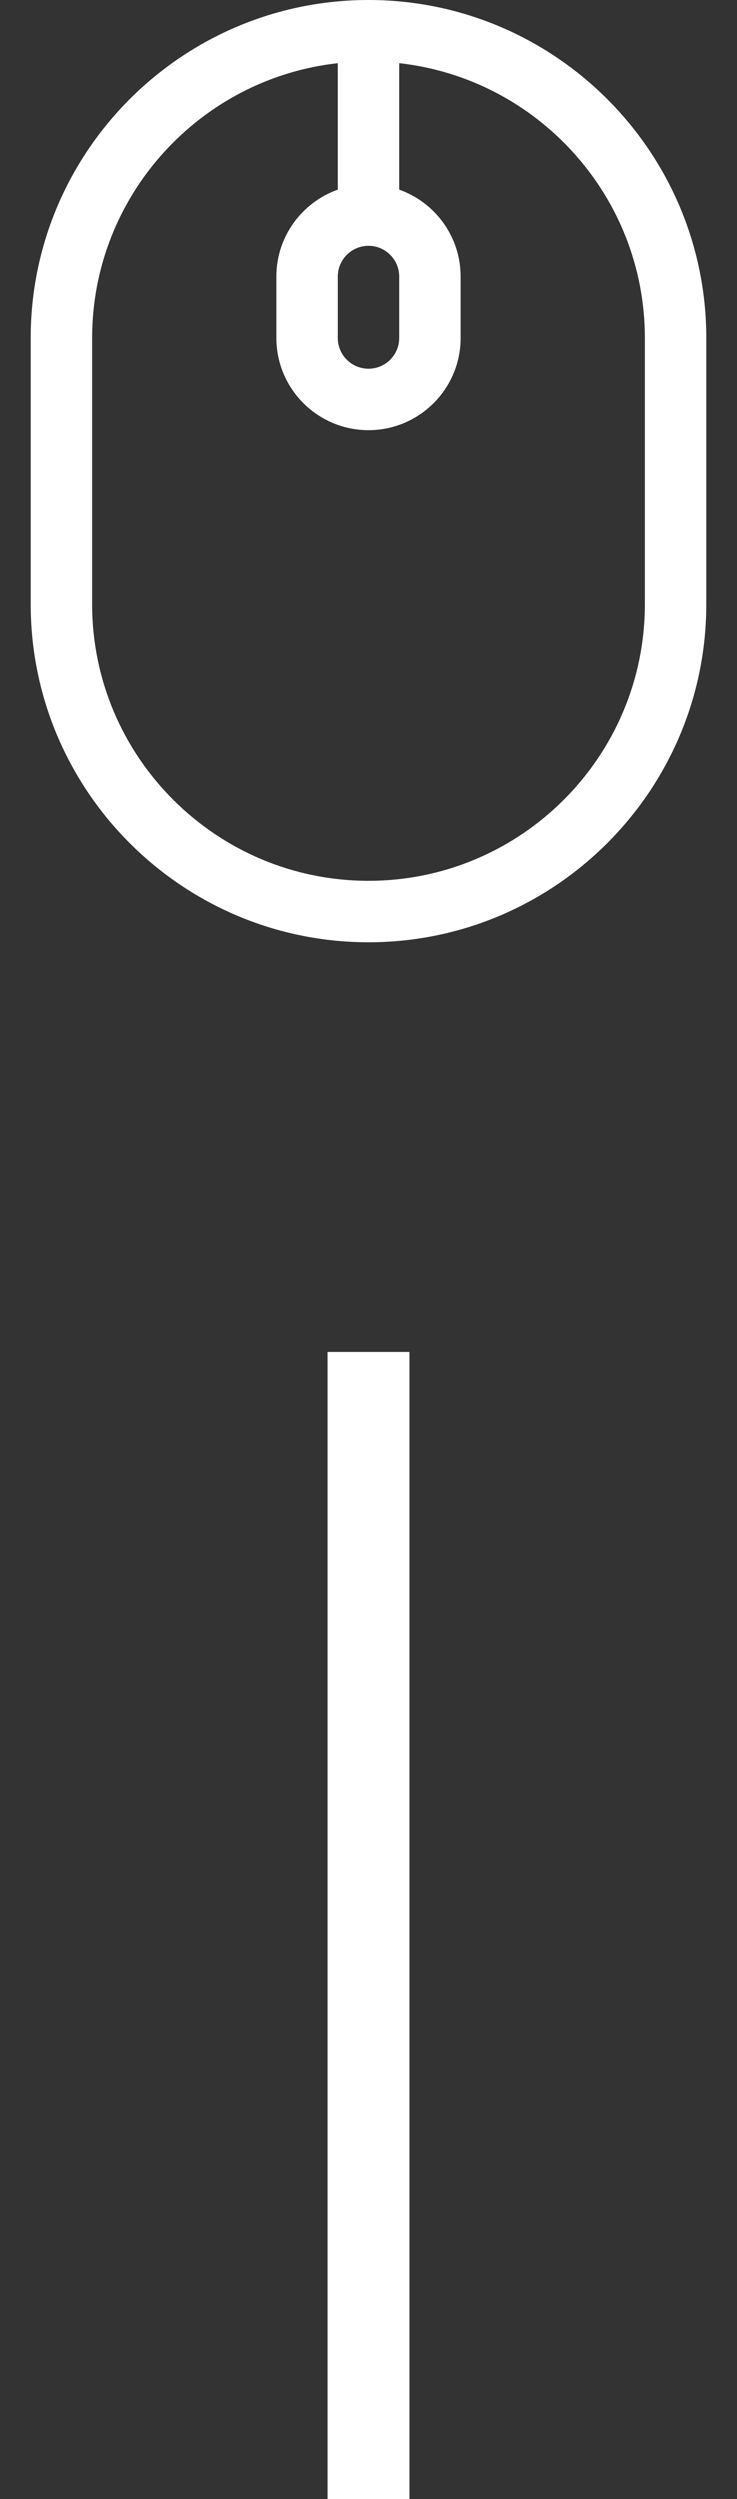 <svg width="18" height="61" viewBox="0 0 18 61" version="1.1" xmlns="http://www.w3.org/2000/svg" xmlns:xlink="http://www.w3.org/1999/xlink">
<rect x="0" y="0" width="18" height="61" fill="#333333" stroke="none"/>
<title>mouse_1</title>
<desc>Created using Figma</desc>
<g id="Canvas" transform="translate(526 -774)">
<g id="mouse_1">
<g id="Rectangle 2">
<use xlink:href="#path0_fill" transform="translate(-518 807)" fill="#FFFFFF"/>
</g>
<g id="Vector">
<use xlink:href="#path1_fill" transform="translate(-525.25 774)" fill="#FFFFFF"/>
</g>
</g>
</g>
<defs>
<path id="path0_fill" d="M 0 0L 2 0L 2 28L 0 28L 0 0Z"/>
<path id="path1_fill" d="M 8.251 4.49219e-05C 8.251 4.49219e-05 8.25 0 8.25 0C 8.25 0 8.249 4.49219e-05 8.249 4.49219e-05C 3.7 0.001 -1.91927e-08 3.701 -1.91927e-08 8.25L -1.91927e-08 14.75C -1.91927e-08 19.299 3.701 23 8.25 23C 12.799 23 16.5 19.299 16.5 14.75L 16.5 8.25C 16.5 3.701 12.8 0.001 8.251 4.49219e-05ZM 8.25 6C 8.664 6 9 6.337 9 6.75L 9 8.25C 9 8.664 8.664 9 8.25 9C 7.836 9 7.5 8.664 7.5 8.25L 7.5 6.75C 7.5 6.337 7.836 6 8.25 6ZM 15 14.75C 15 18.472 11.972 21.5 8.25 21.5C 4.528 21.5 1.5 18.472 1.5 14.75L 1.5 8.25C 1.5 4.782 4.13 1.916 7.5 1.542L 7.5 4.629C 6.627 4.939 6 5.772 6 6.75L 6 8.25C 6 9.491 7.009 10.5 8.25 10.5C 9.491 10.5 10.5 9.491 10.5 8.25L 10.5 6.75C 10.5 5.772 9.873 4.939 9 4.629L 9 1.542C 12.37 1.916 15 4.782 15 8.25L 15 14.75L 15 14.75Z"/>
</defs>
</svg>
